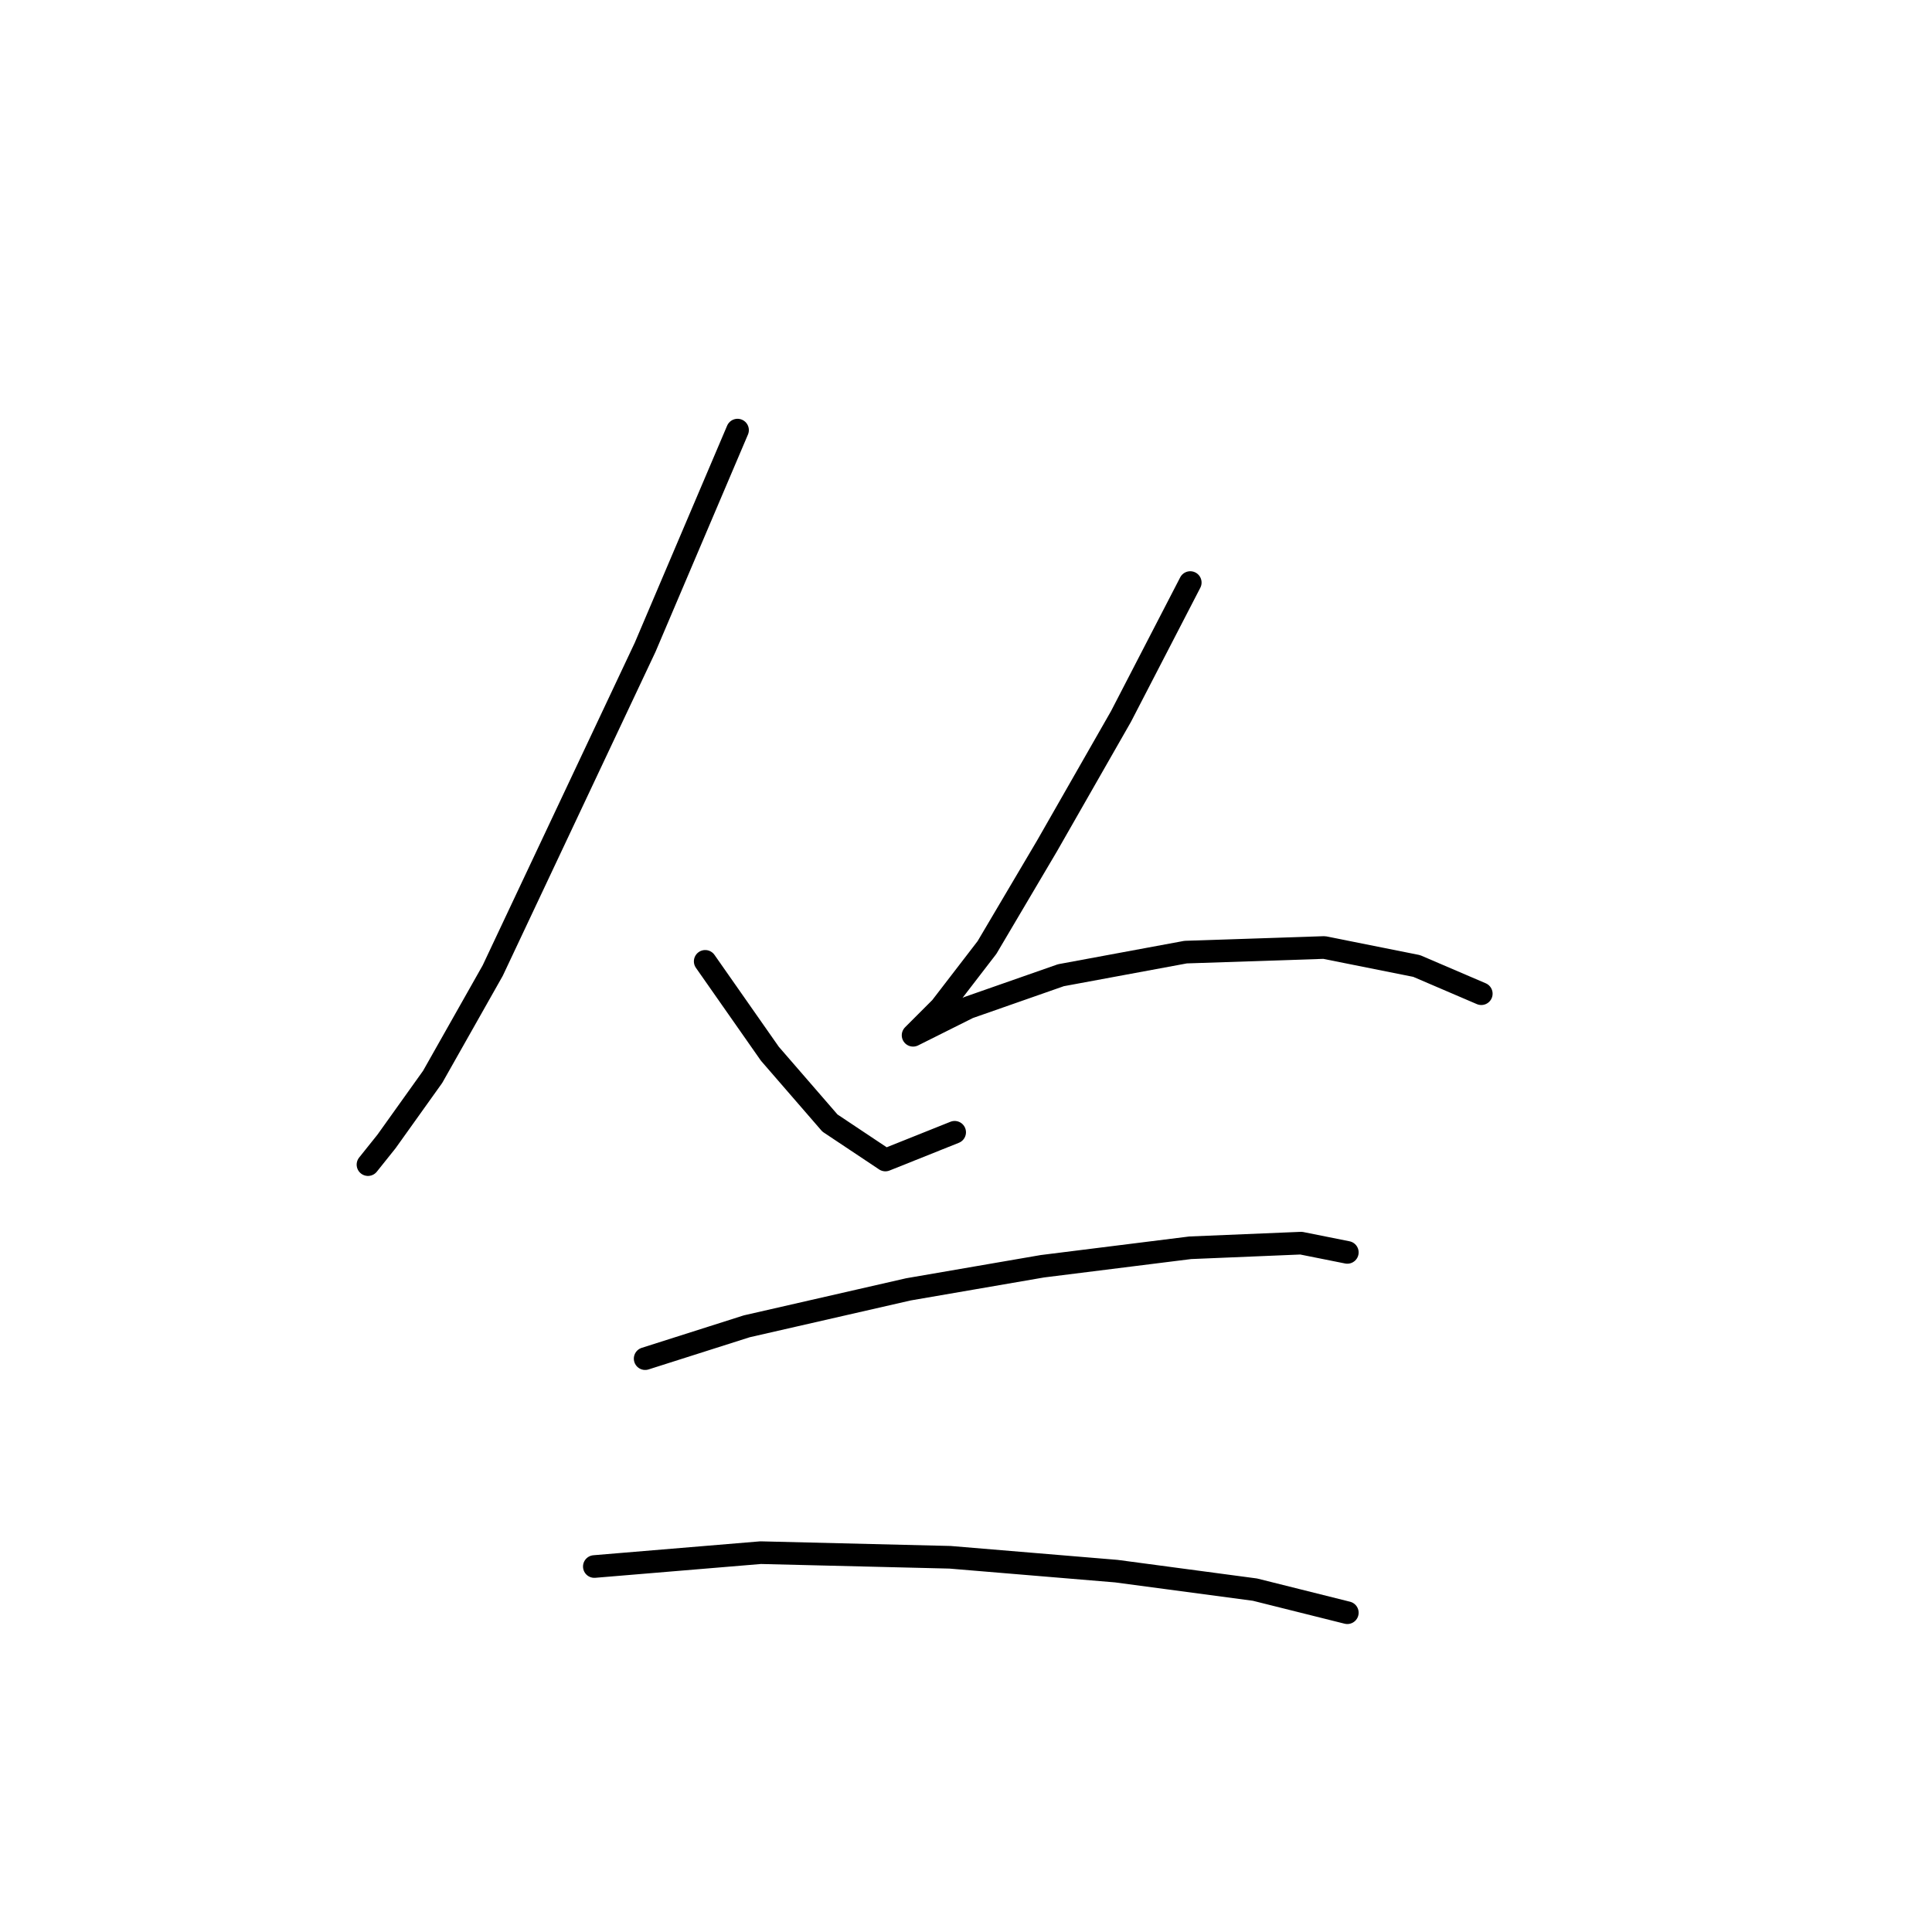 <?xml version="1.0" standalone="no"?>
    <svg width="256" height="256" xmlns="http://www.w3.org/2000/svg" version="1.1">
    <polyline stroke="black" stroke-width="3" stroke-linecap="round" fill="transparent" stroke-linejoin="round" points="97.728 56.992 85.486 85.762 65.286 128.61 57.329 142.688 51.207 151.258 48.759 154.318 48.759 154.318 " />
        <polyline stroke="black" stroke-width="3" stroke-linecap="round" fill="transparent" stroke-linejoin="round" points="93.443 127.385 102.013 139.628 109.97 148.809 117.316 153.706 126.497 150.033 126.497 150.033 " />
        <polyline stroke="black" stroke-width="3" stroke-linecap="round" fill="transparent" stroke-linejoin="round" points="157.715 77.192 148.534 94.943 138.74 112.082 130.782 125.549 124.661 133.506 120.988 137.179 122.213 136.567 128.334 133.506 140.576 129.222 157.103 126.161 175.466 125.549 187.709 127.997 196.278 131.67 196.278 131.67 " />
        <polyline stroke="black" stroke-width="3" stroke-linecap="round" fill="transparent" stroke-linejoin="round" points="85.486 180.027 98.952 175.742 120.376 170.845 138.128 167.785 157.715 165.336 172.406 164.724 178.527 165.948 178.527 165.948 " />
        <polyline stroke="black" stroke-width="3" stroke-linecap="round" fill="transparent" stroke-linejoin="round" points="78.753 207.572 100.789 205.736 125.885 206.348 147.921 208.184 166.285 210.633 178.527 213.693 178.527 213.693 " />
        </svg>
